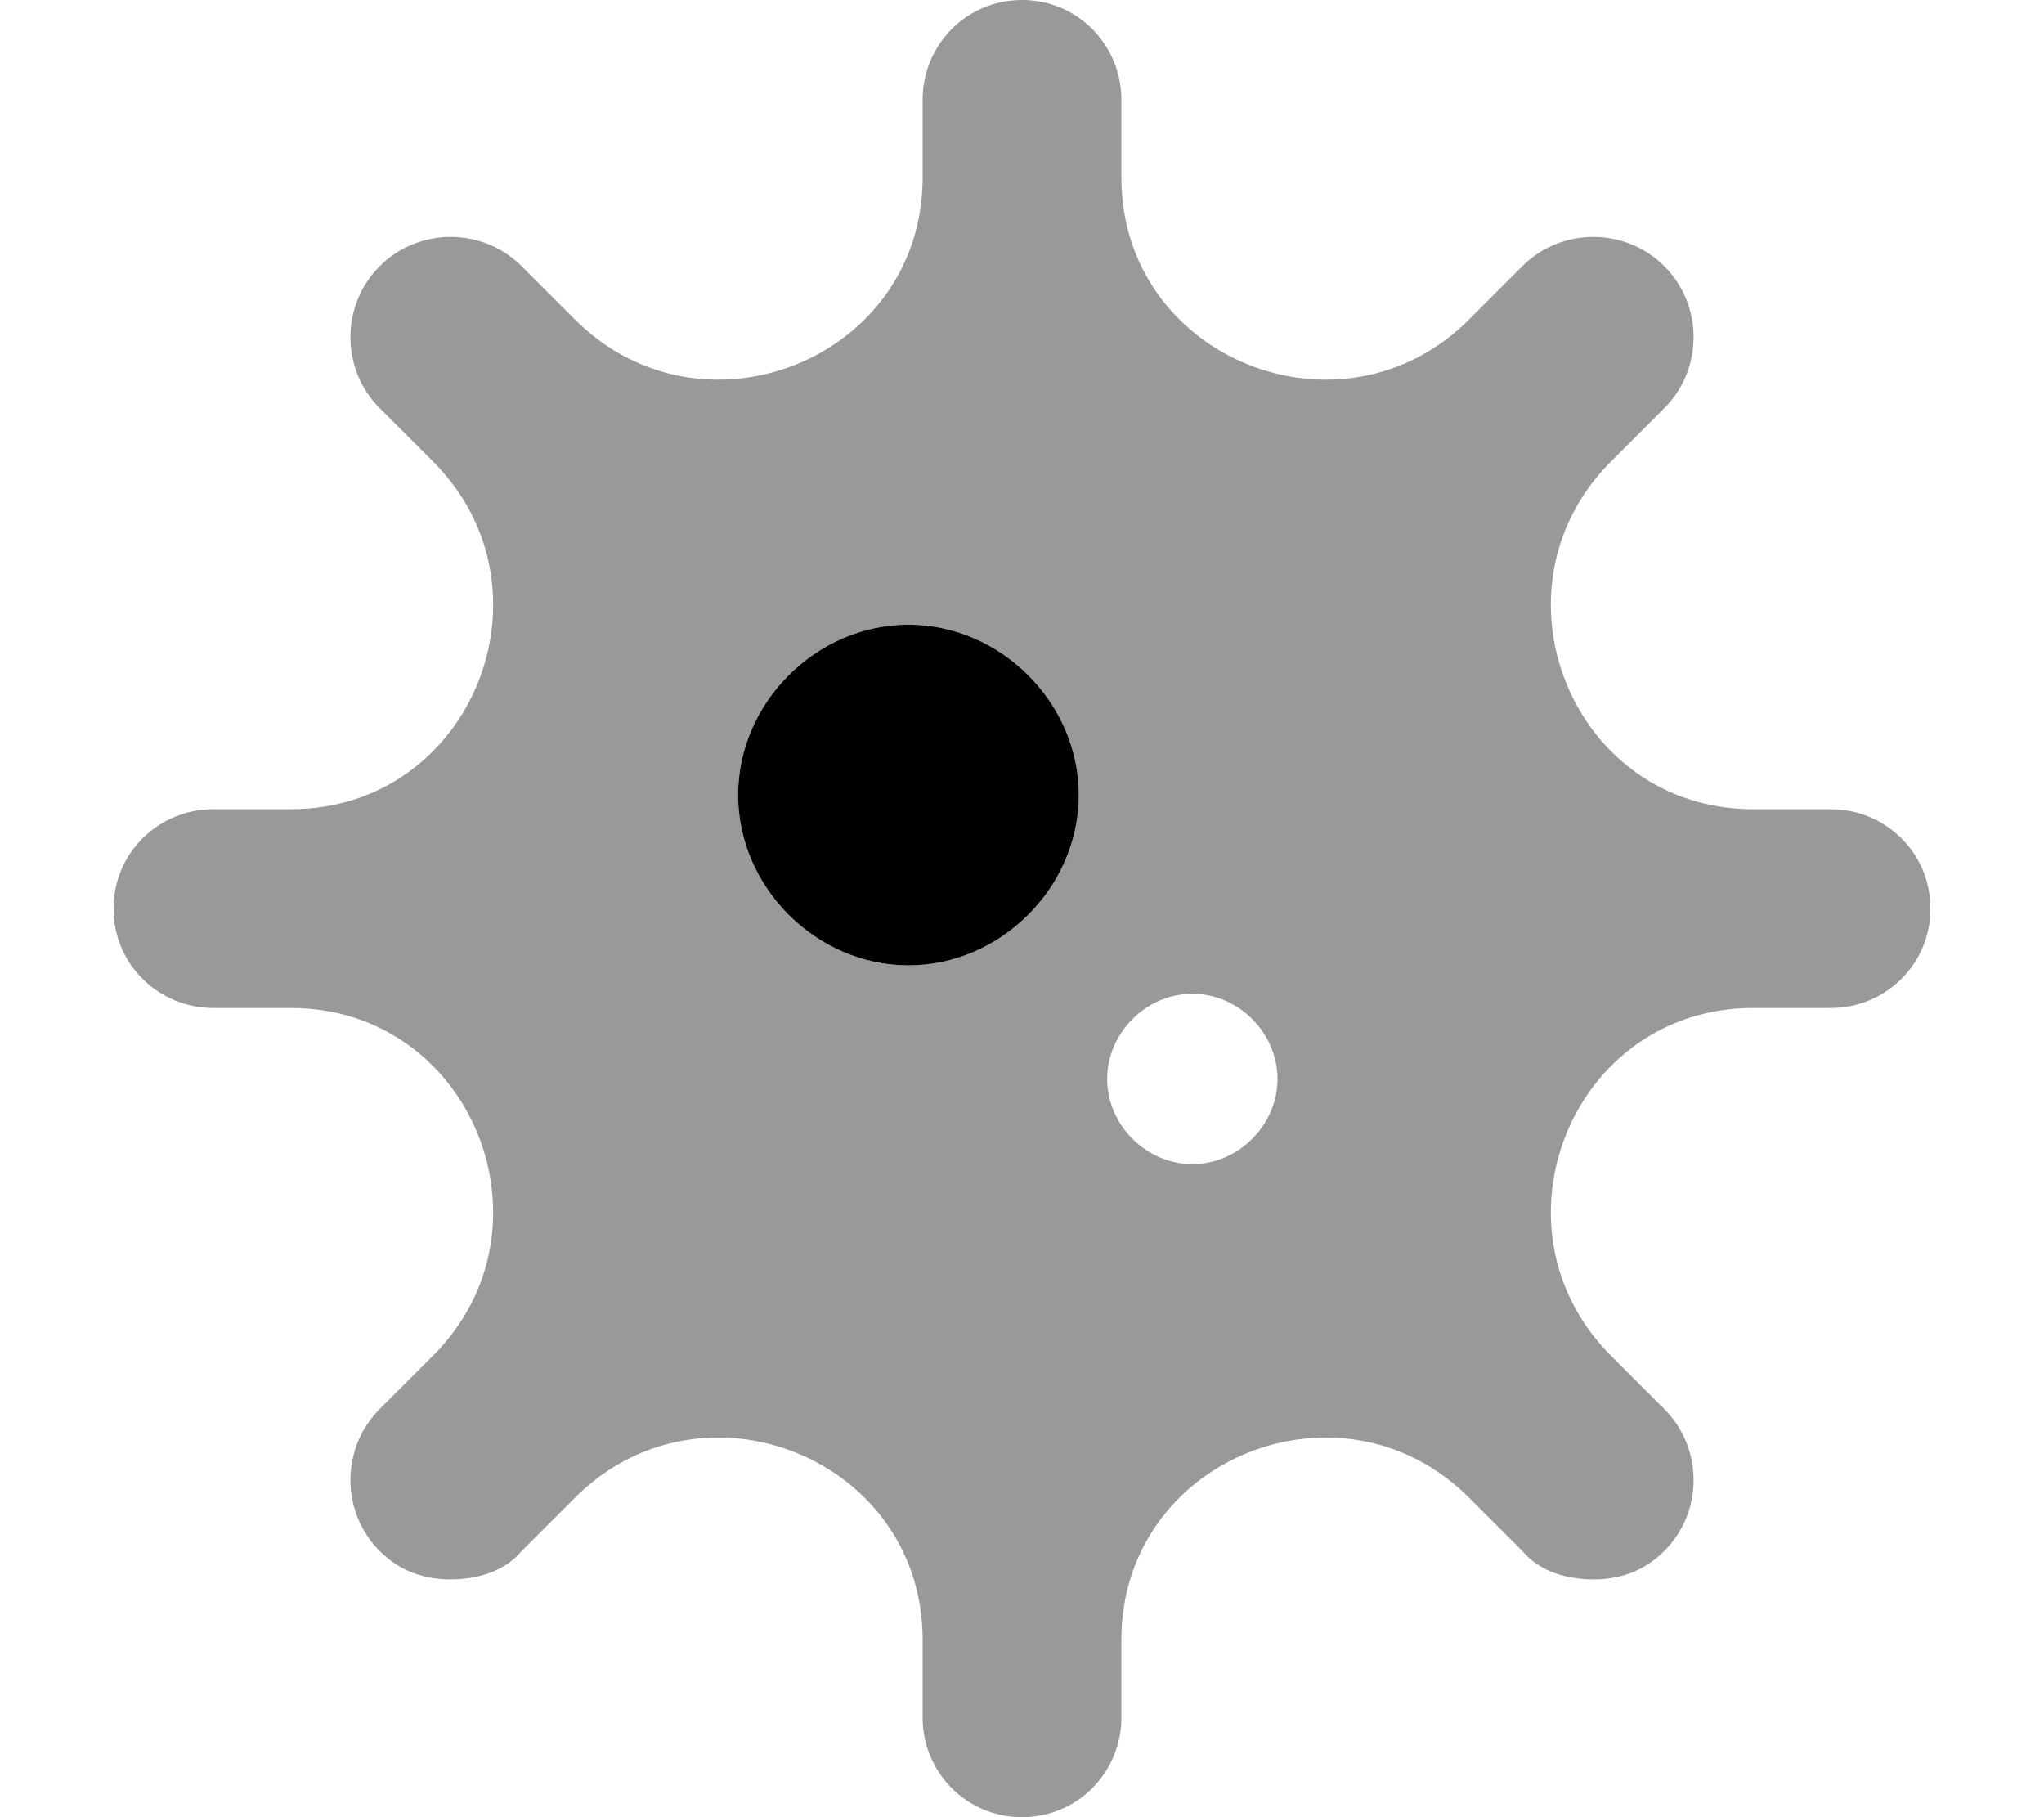 <svg xmlns="http://www.w3.org/2000/svg" viewBox="0 0 576 512"><!-- Font Awesome Pro 6.0.0-alpha1 by @fontawesome - https://fontawesome.com License - https://fontawesome.com/license (Commercial License) --><defs><style>.fa-secondary{opacity:.4}</style></defs><path d="M516 228H494C443 228 418 166 454 130L469 115C480 104 480 86 469 75C458 64 440 64 429 75L414 90C378 126 316 101 316 50V28C316 13 304 0 288 0S260 13 260 28V50C260 101 198 126 162 90L147 75C136 64 118 64 107 75C96 86 96 104 107 115L122 130C158 166 133 228 82 228H60C45 228 32 240 32 256S45 284 60 284H82C133 284 158 346 122 382L107 397C96 408 96 426 107 437C113 443 120 445 127 445C134 445 142 443 147 437L162 422C198 386 260 411 260 462V484C260 499 272 512 288 512S316 499 316 484V462C316 411 378 386 414 422L429 437C434 443 442 445 449 445C456 445 463 443 469 437C480 426 480 408 469 397L454 382C418 346 443 284 494 284H516C531 284 544 272 544 256S531 228 516 228ZM256 272C230 272 208 250 208 224S230 176 256 176S304 198 304 224S282 272 256 272ZM336 328C323 328 312 317 312 304C312 291 323 280 336 280S360 291 360 304C360 317 349 328 336 328Z" class="fa-secondary"/><path d="M256 272C230 272 208 250 208 224S230 176 256 176S304 198 304 224S282 272 256 272Z" class="fa-primary"/></svg>